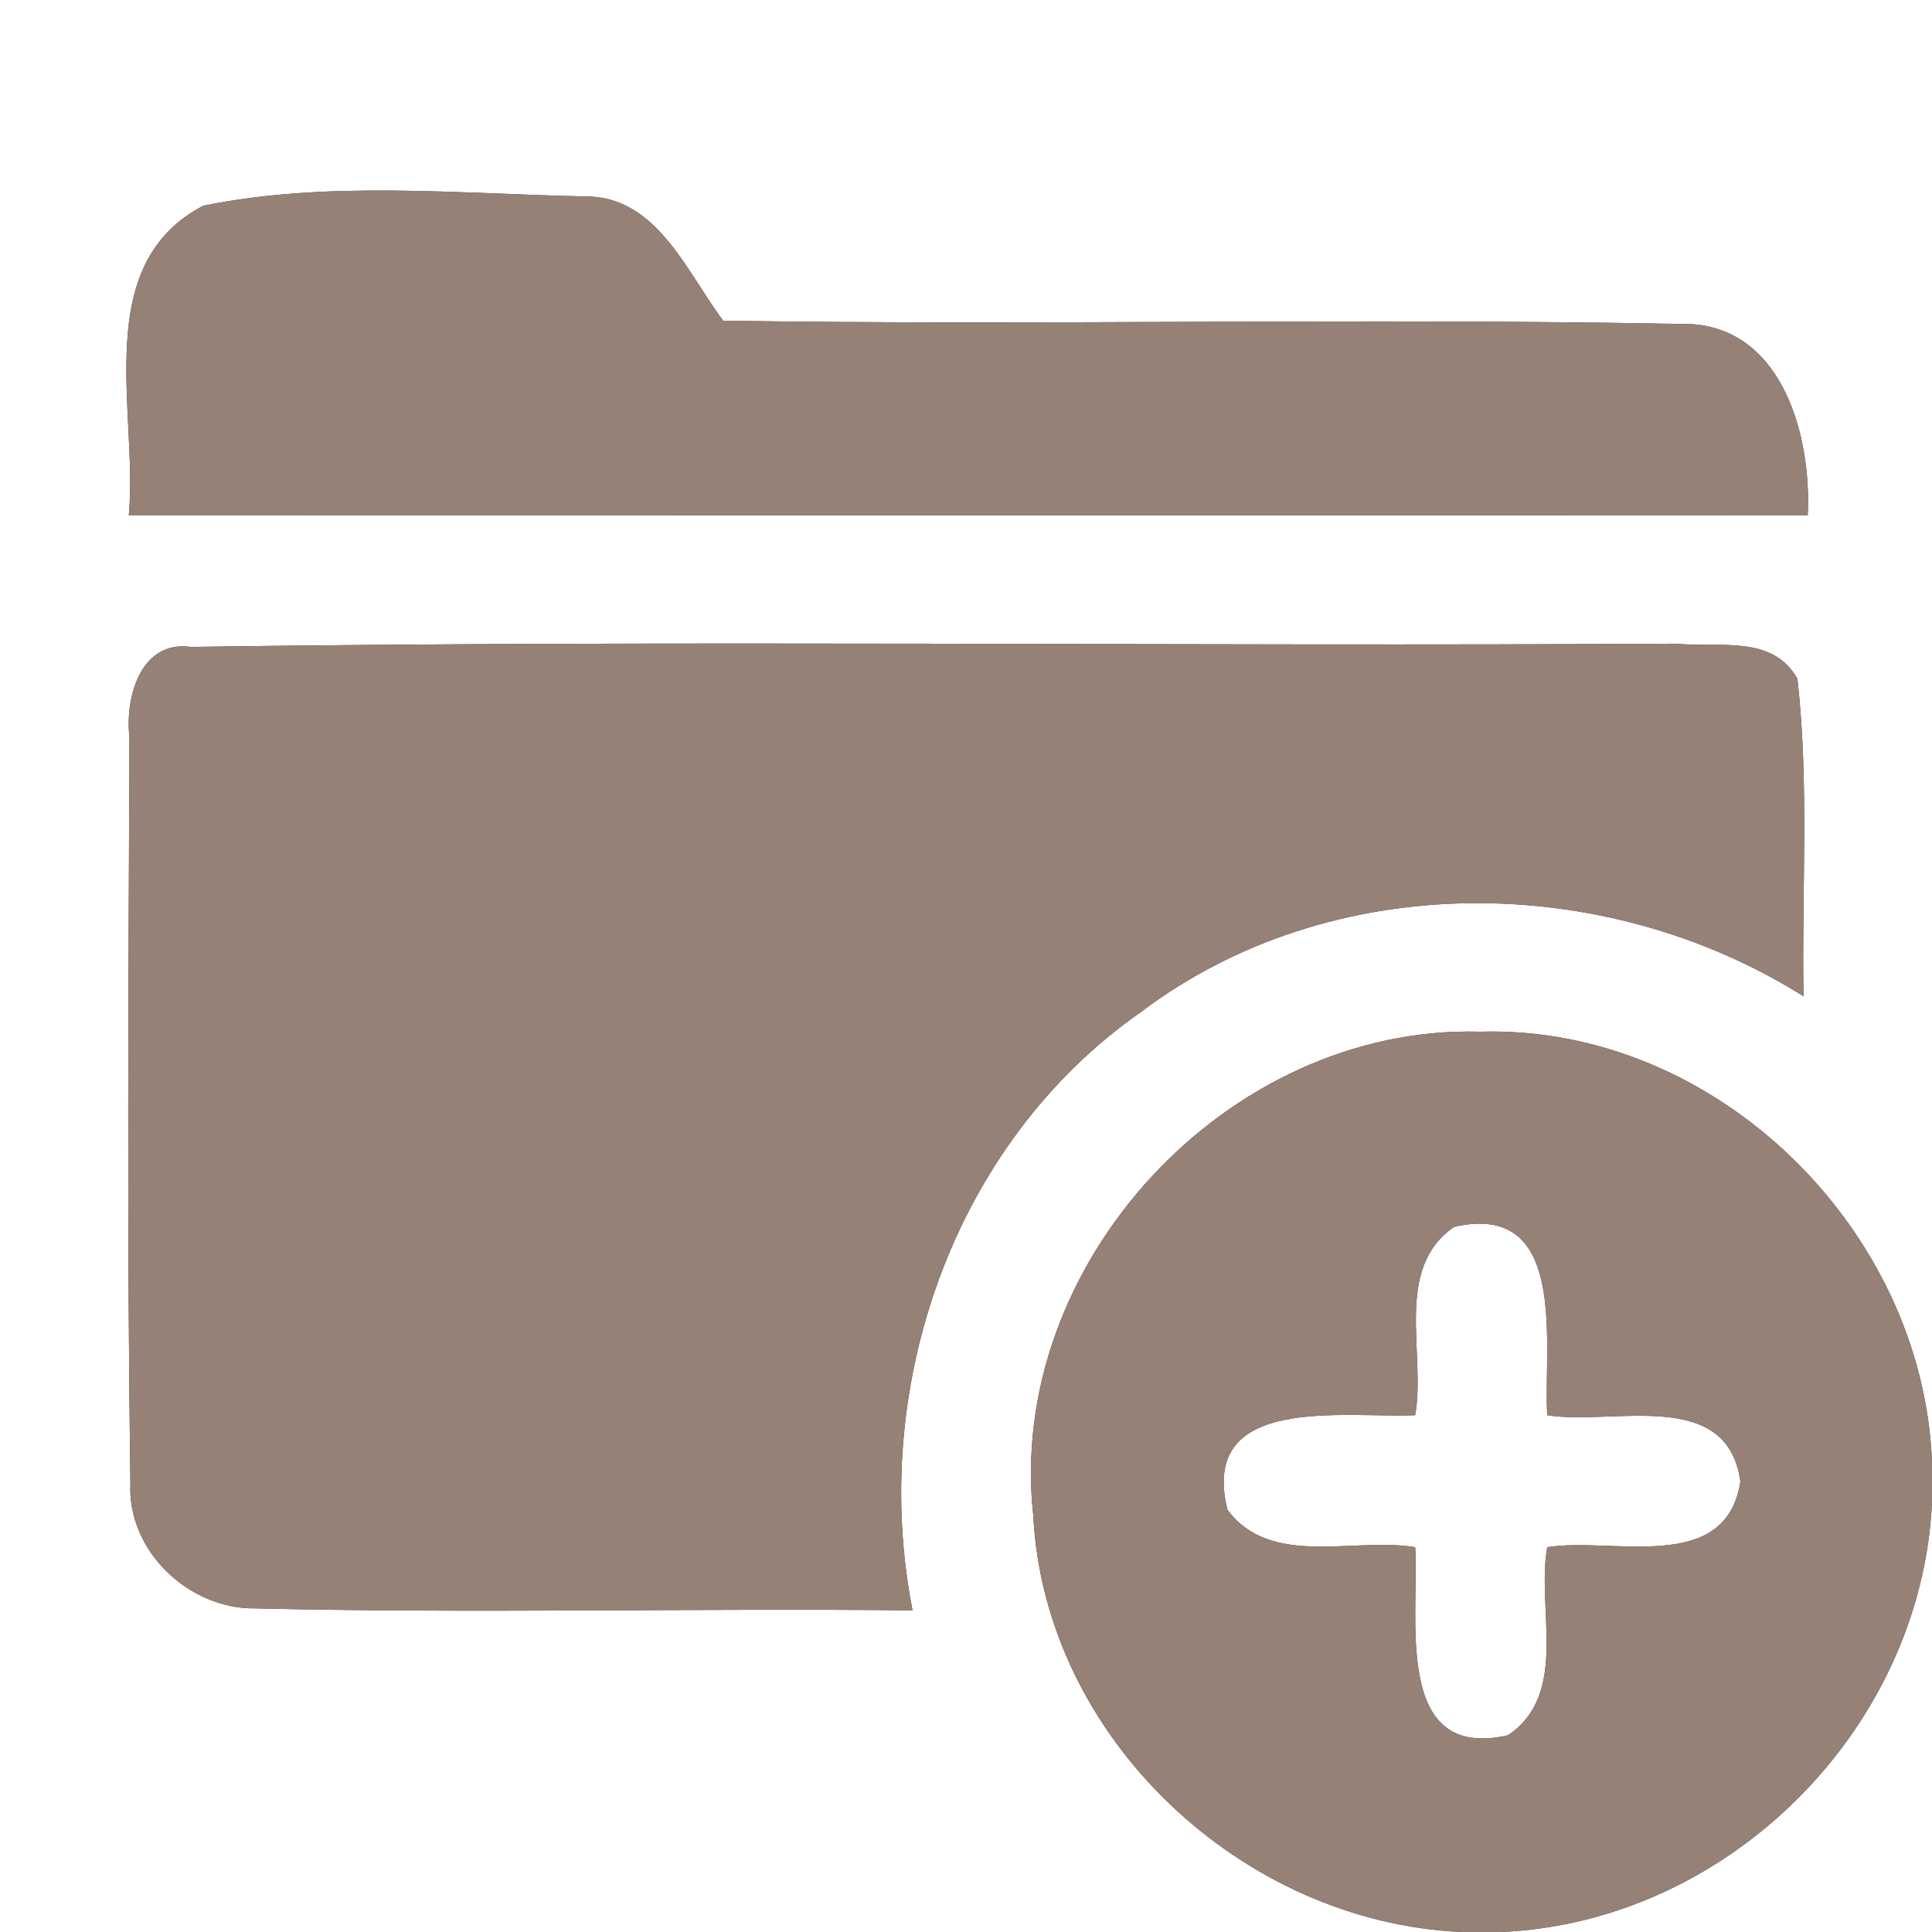 <?xml version="1.0" encoding="UTF-8" ?>
<!DOCTYPE svg PUBLIC "-//W3C//DTD SVG 1.1//EN" "http://www.w3.org/Graphics/SVG/1.1/DTD/svg11.dtd">
<svg width="60pt" height="60pt" viewBox="0 0 60 60" version="1.1" xmlns="http://www.w3.org/2000/svg">
<rect x="0" y="0" width="60" height="60" fill="#333333" stroke="none"/>
<g id="#ffffffff">
<path fill="#ffffff" opacity="1.00" d=" M 0.00 0.00 L 60.00 0.00 L 60.00 45.44 C 59.74 38.18 53.29 31.83 45.97 32.04 C 38.13 31.82 31.23 39.25 32.09 47.07 C 32.44 53.97 38.56 59.70 45.40 60.00 L 0.00 60.00 L 0.00 0.00 M 6.31 6.39 C 2.78 8.24 4.30 12.82 4.00 16.00 C 21.38 16.00 38.76 16.01 56.14 16.00 C 56.27 13.47 55.30 9.98 52.18 10.06 C 42.28 9.87 32.37 10.11 22.46 9.96 C 21.32 8.45 20.40 6.08 18.16 6.10 C 14.23 6.02 10.17 5.60 6.31 6.39 M 4.02 22.89 C 3.99 30.62 3.94 38.35 4.05 46.07 C 3.95 48.17 5.87 49.98 7.93 49.95 C 14.73 50.11 21.54 49.94 28.34 50.01 C 26.98 43.10 29.59 35.51 35.43 31.43 C 41.35 26.96 49.82 27.05 56.01 30.94 C 55.95 27.65 56.19 24.35 55.82 21.08 C 55.04 19.69 53.36 20.13 52.06 19.99 C 36.68 20.08 21.30 19.87 5.93 20.09 C 4.35 19.87 3.88 21.69 4.02 22.89 Z" />
<path fill="#ffffff" opacity="1.00" d=" M 45.16 38.10 C 48.73 37.29 47.93 41.76 48.05 43.95 C 50.09 44.28 53.64 43.06 54.05 46.01 C 53.60 48.93 50.07 47.72 48.05 48.05 C 47.71 49.98 48.74 52.61 46.83 53.89 C 43.25 54.71 44.08 50.22 43.95 48.05 C 42.03 47.73 39.47 48.70 38.12 46.89 C 37.22 43.27 41.76 44.05 43.95 43.95 C 44.29 42.02 43.27 39.40 45.16 38.10 Z" />
<path fill="#ffffff" opacity="1.00" d=" M 46.62 60.00 C 53.68 59.69 59.67 53.70 60.00 46.65 L 60.00 60.00 L 46.62 60.00 Z" />
</g>
<g id="#000000ff">
<path fill="#968176" opacity="1.00" d=" M 6.31 6.39 C 10.17 5.60 14.23 6.02 18.16 6.10 C 20.40 6.08 21.32 8.45 22.46 9.96 C 32.37 10.11 42.28 9.87 52.18 10.06 C 55.30 9.98 56.27 13.47 56.14 16.00 C 38.76 16.01 21.38 16.00 4.00 16.00 C 4.30 12.82 2.78 8.24 6.31 6.39 Z" />
<path fill="#968176" opacity="1.00" d=" M 4.02 22.89 C 3.88 21.69 4.35 19.87 5.93 20.09 C 21.30 19.87 36.68 20.08 52.06 19.99 C 53.36 20.13 55.04 19.69 55.82 21.08 C 56.19 24.35 55.95 27.65 56.01 30.94 C 49.82 27.05 41.35 26.96 35.43 31.43 C 29.59 35.51 26.98 43.10 28.34 50.01 C 21.54 49.94 14.73 50.11 7.93 49.95 C 5.87 49.98 3.95 48.17 4.05 46.07 C 3.94 38.35 3.99 30.62 4.02 22.89 Z" />
<path fill="#968176" opacity="1.00" d=" M 32.09 47.07 C 31.23 39.25 38.13 31.82 45.97 32.04 C 53.29 31.83 59.74 38.18 60.00 45.44 L 60.00 46.65 C 59.67 53.70 53.68 59.69 46.62 60.00 L 45.40 60.00 C 38.56 59.70 32.44 53.97 32.09 47.07 M 45.16 38.10 C 43.27 39.40 44.29 42.02 43.95 43.95 C 41.76 44.05 37.22 43.27 38.12 46.89 C 39.47 48.70 42.03 47.73 43.95 48.05 C 44.08 50.22 43.25 54.71 46.83 53.89 C 48.74 52.61 47.71 49.98 48.05 48.05 C 50.07 47.72 53.60 48.93 54.05 46.01 C 53.64 43.06 50.09 44.28 48.05 43.95 C 47.93 41.76 48.73 37.29 45.16 38.10 Z" />
</g>
</svg>
